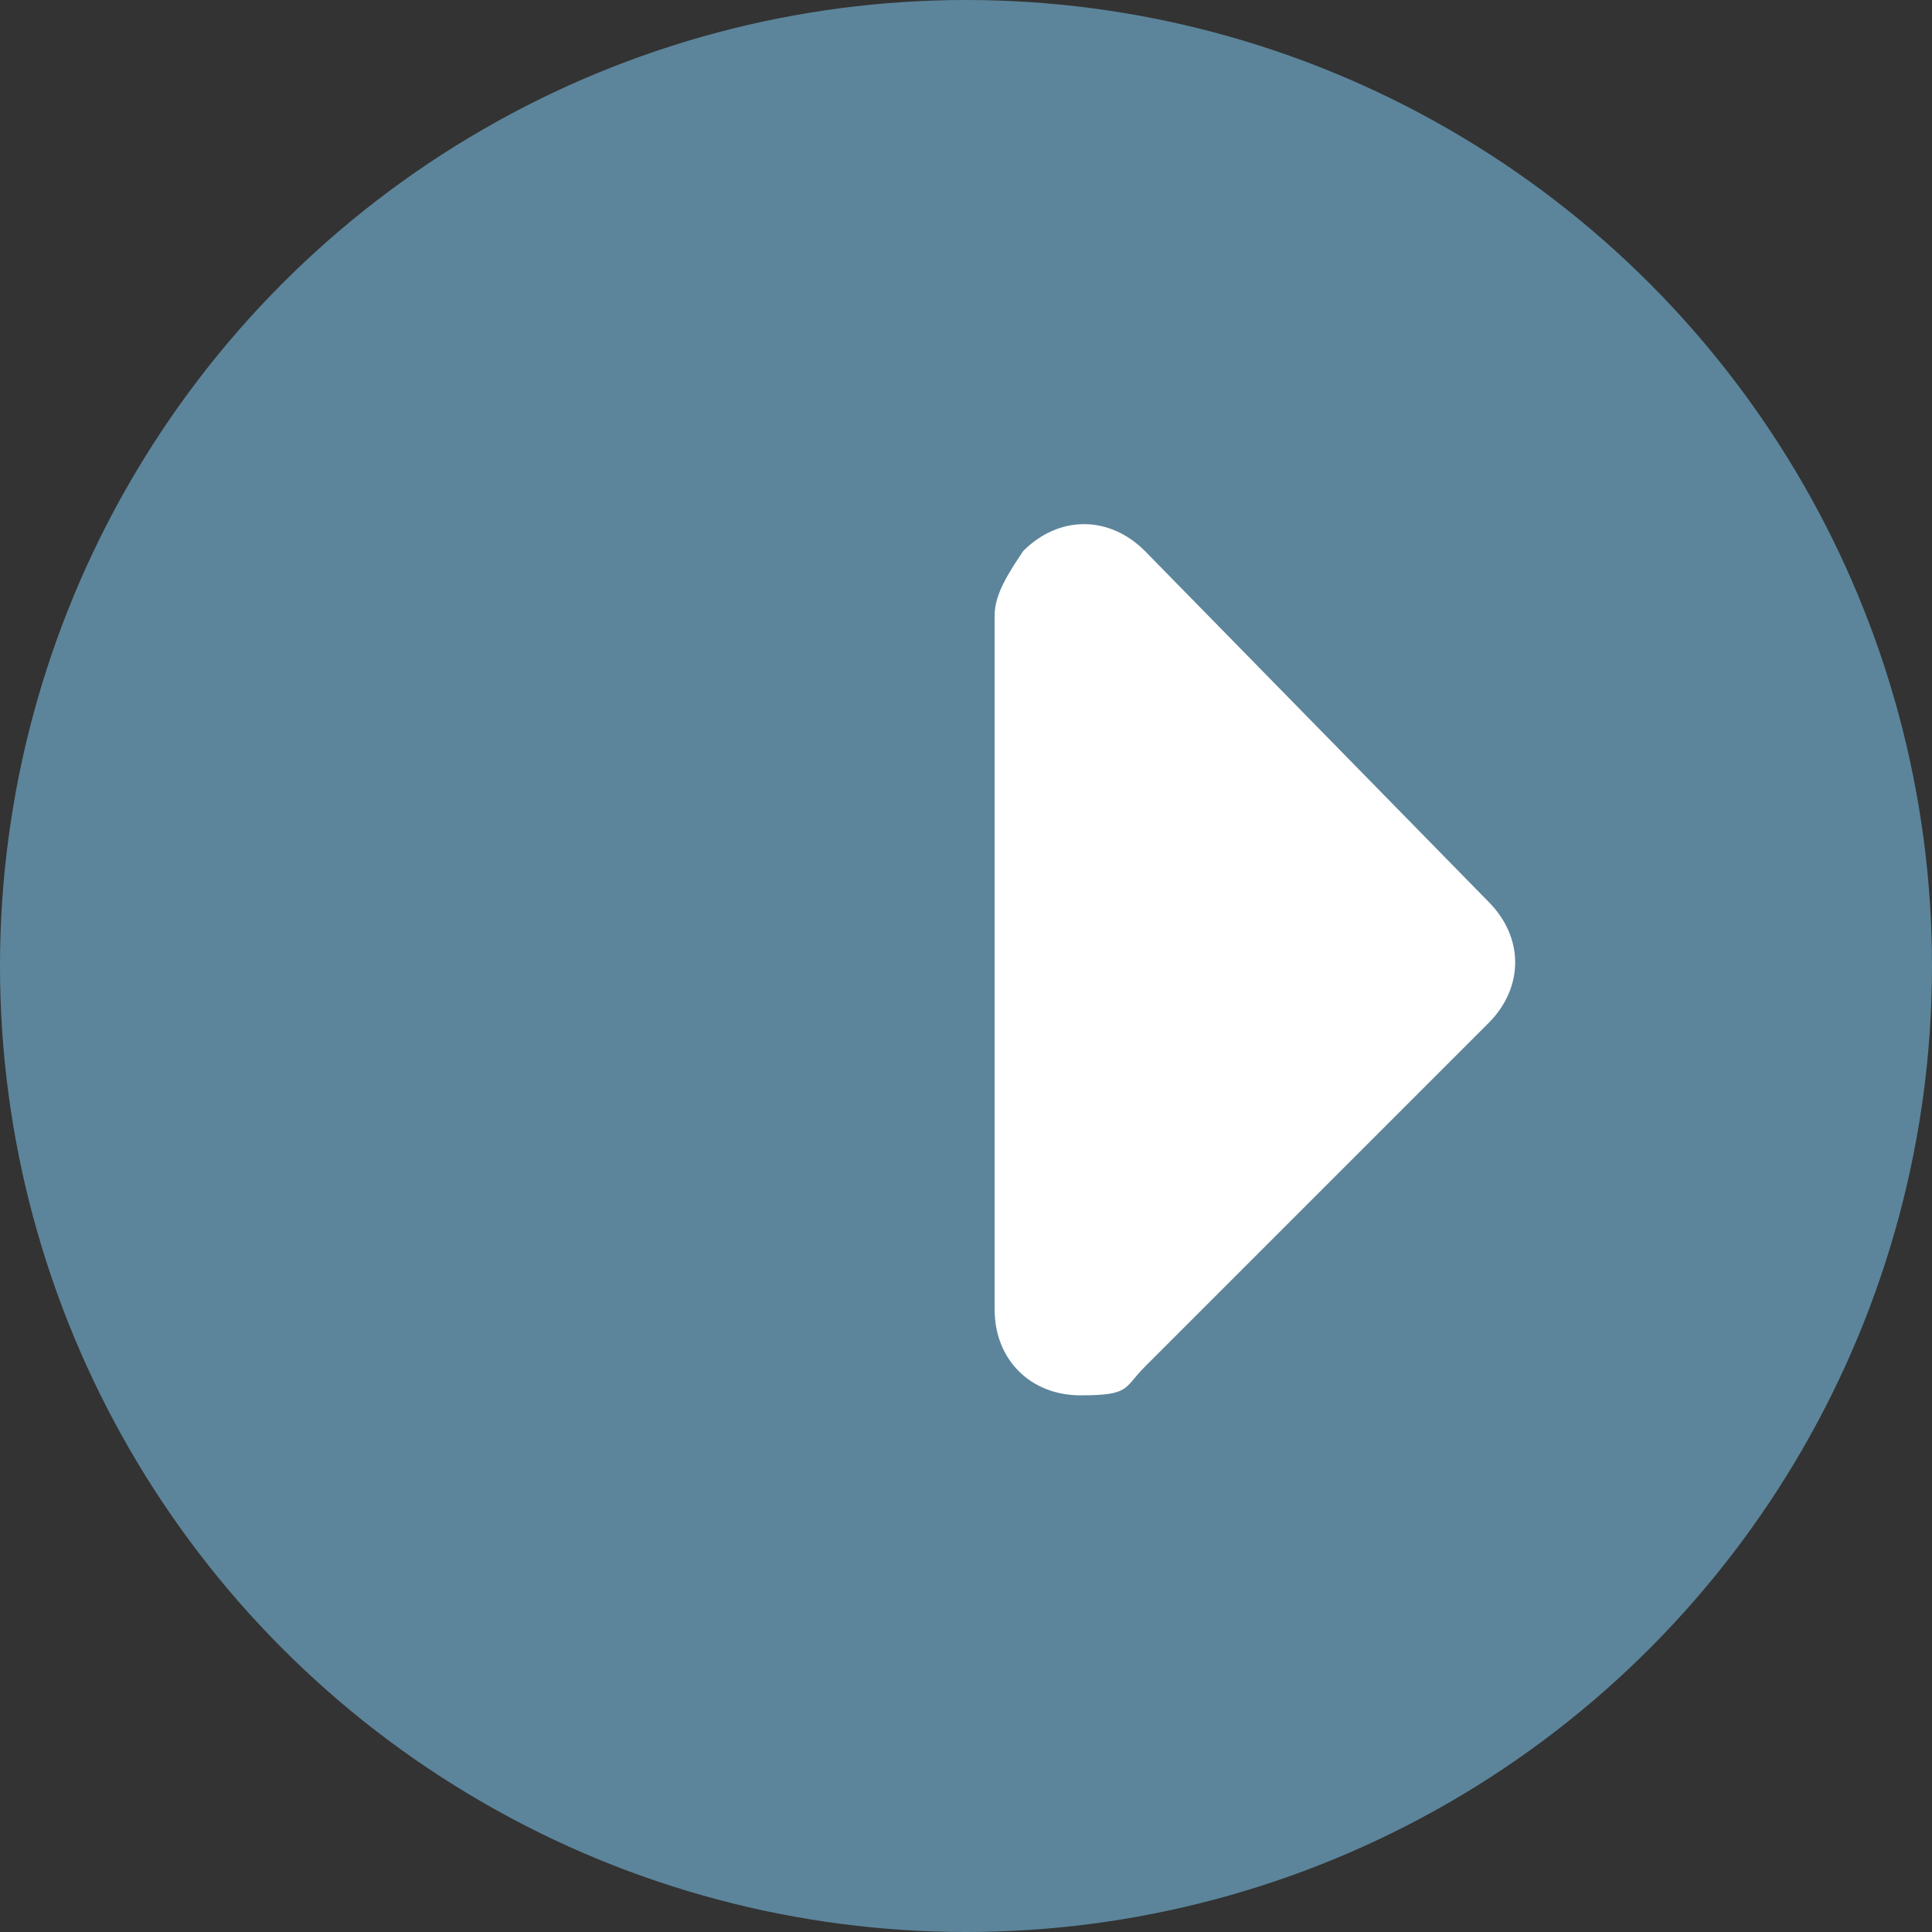 <?xml version="1.0" encoding="UTF-8"?>
<svg id="Capa_1" data-name="Capa 1" xmlns="http://www.w3.org/2000/svg" version="1.1" viewBox="0 0 27 27">
  <rect x="0" y="0" width="27" height="27" fill="#333333" stroke="none"/>
  <defs>
    <style>
      .cls-1 {
        fill: #5c859b;
      }

      .cls-1, .cls-2 {
        stroke-width: 0px;
      }

      .cls-2 {
        fill: #fff;
      }
    </style>
  </defs>
  <circle class="cls-1" cx="13.5" cy="13.5" r="13.5"/>
  <path id="Trazado_3631" data-name="Trazado 3631" class="cls-2" d="M13.9,8.6v9.7c0,.7.5,1.2,1.2,1.2s.6-.1.9-.4l4.8-4.8c.5-.5.5-1.2,0-1.7l-4.8-4.9c-.5-.5-1.2-.5-1.7,0-.2.3-.4.6-.4.9"/>
</svg>